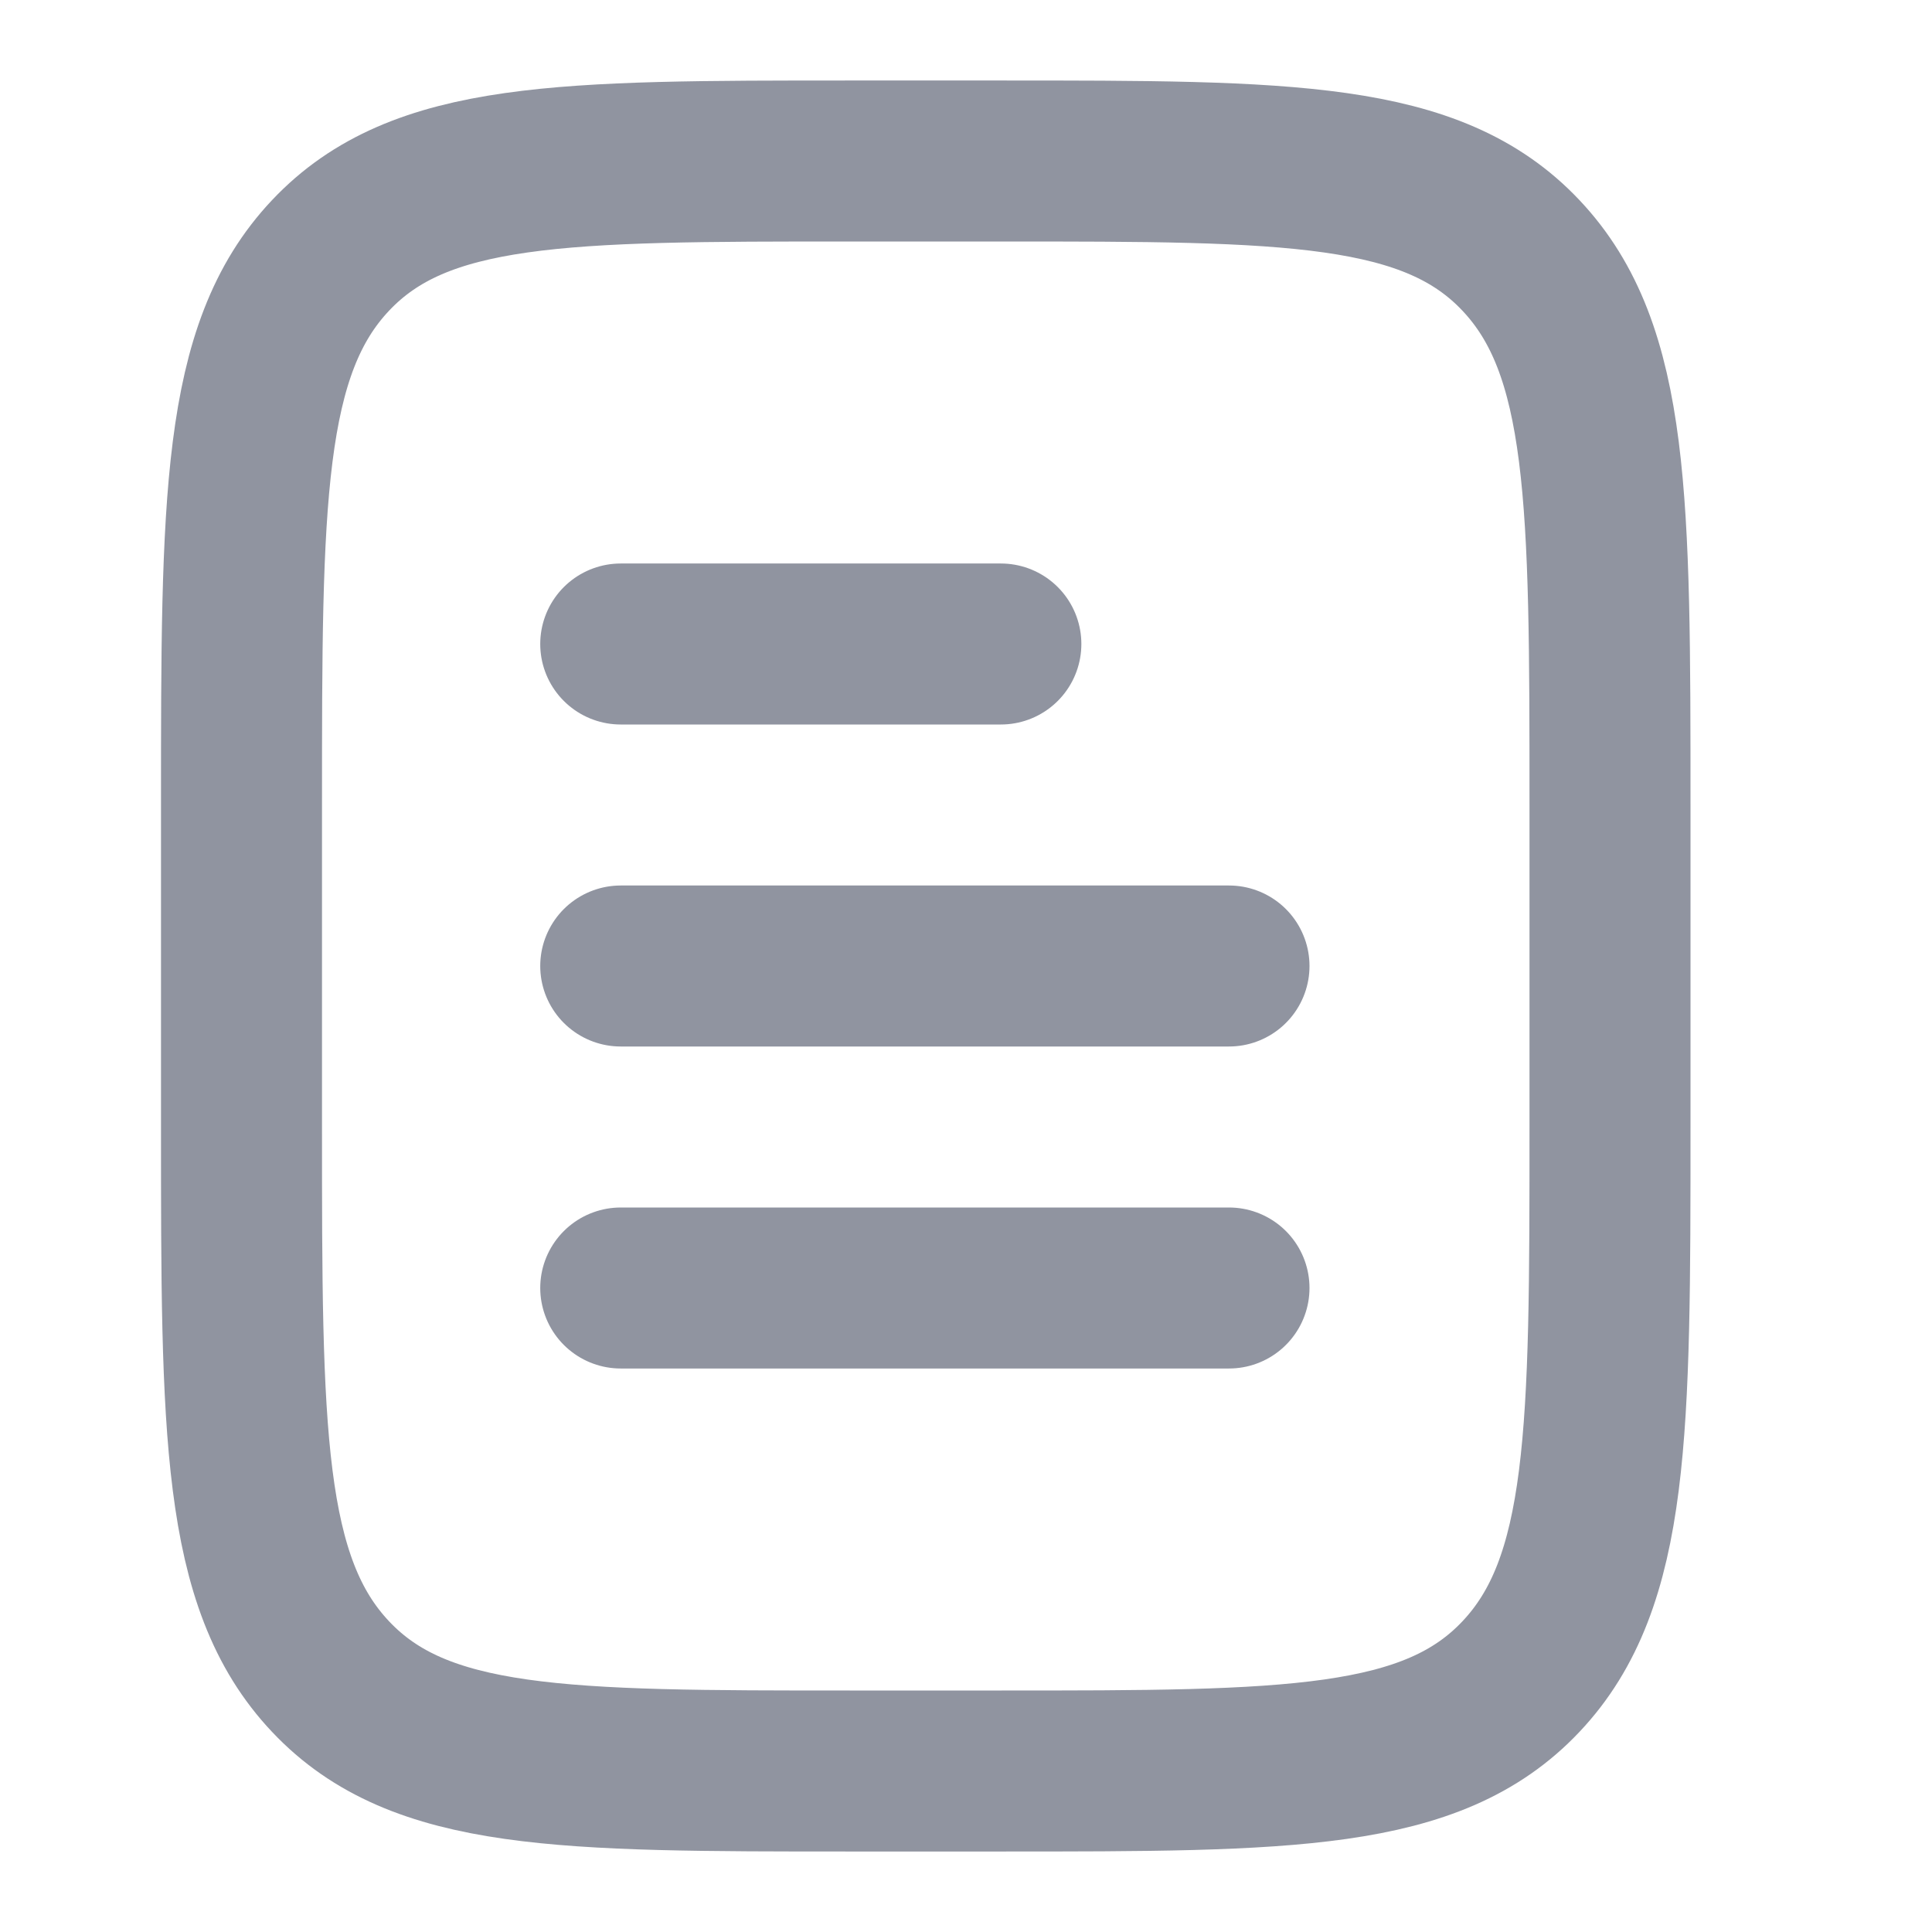 <svg width="24" height="24" viewBox="0 0 24 24" fill="none" xmlns="http://www.w3.org/2000/svg">
<path d="M3 14C3 17.771 3 19.657 4.107 20.828C5.213 22 6.994 22 10.556 22L12.444 22C16.006 22 17.787 22 18.893 20.828C20 19.657 20 17.771 20 14L20 10C20 6.229 20 4.343 18.893 3.172C17.787 2 16.006 2 12.444 2L10.556 2C6.994 2 5.213 2 4.107 3.172C3 4.343 3 6.229 3 10L3 14Z" stroke="#9094A0" stroke-width="2"/>
<path d="M7.711 12L15.267 12M7.711 16L15.267 16M7.711 8L12.433 8" stroke="#9094A0" stroke-width="2" stroke-linecap="round"/>
</svg>
